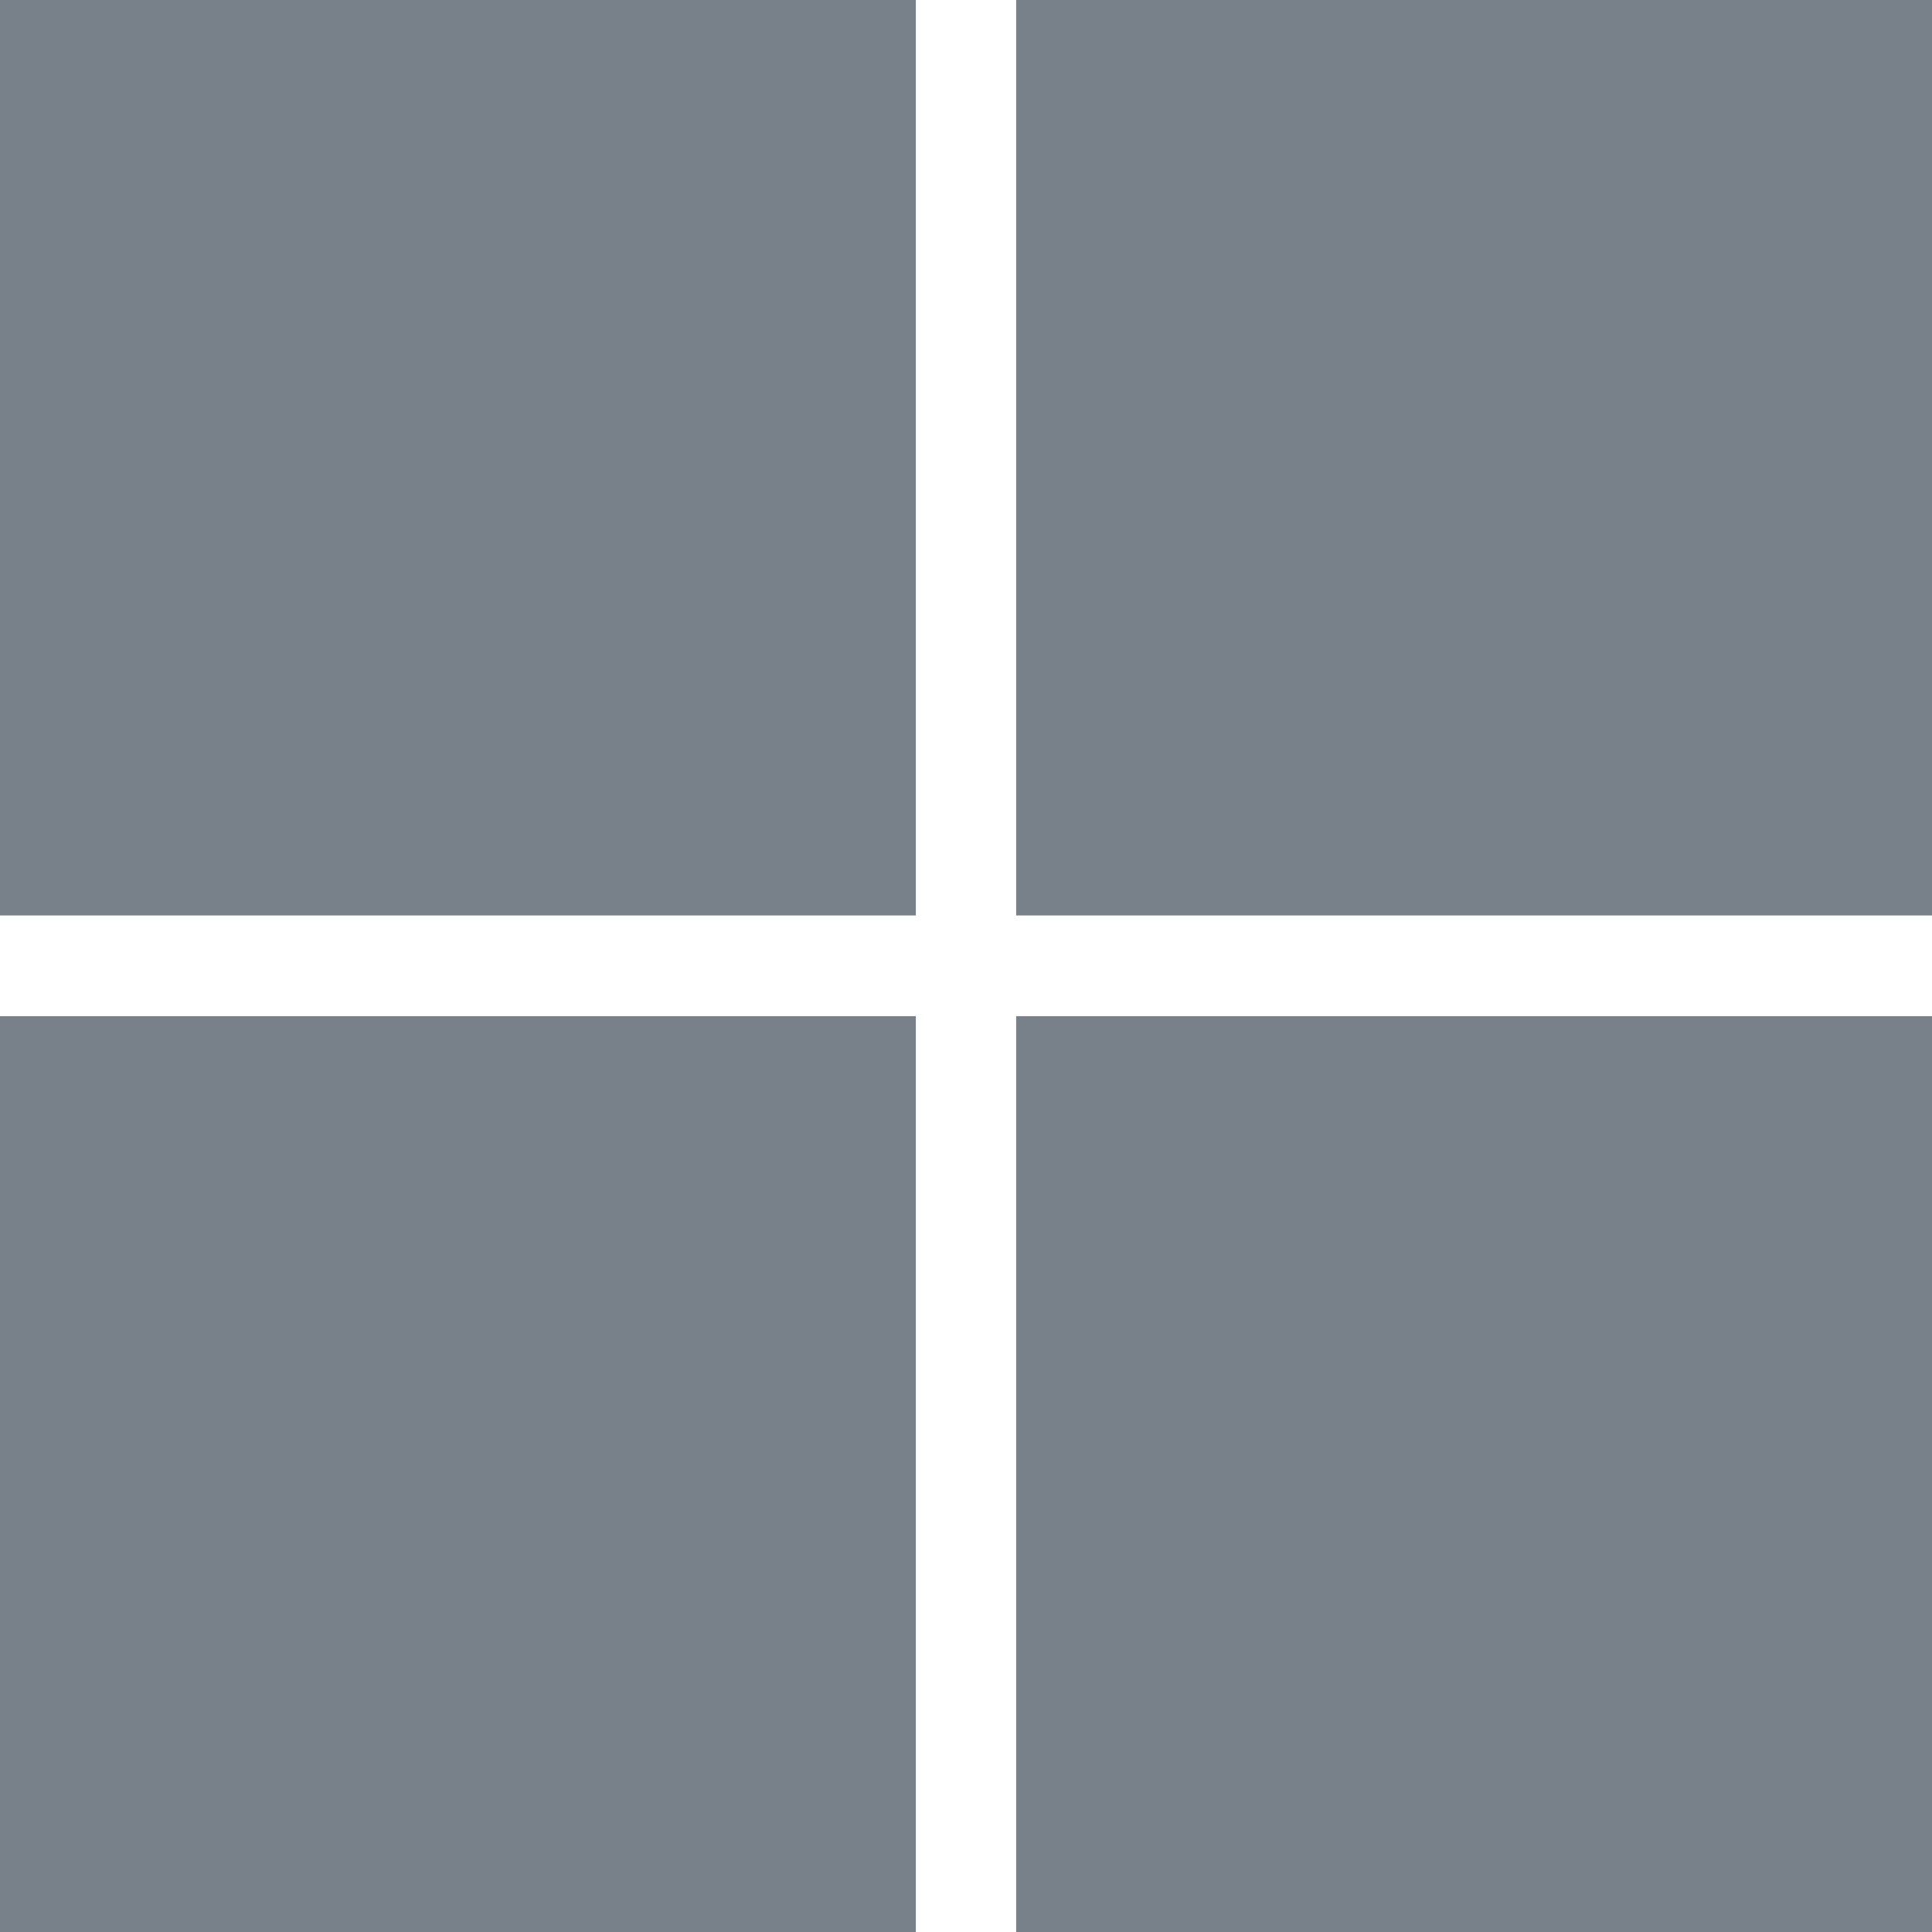 <svg
        role="img"
        viewBox="0 0 24 24"
        xmlns="http://www.w3.org/2000/svg"
        >
    <title>Windows</title>
    <path
            fill="#788189"
            d="M0,0H11.377V11.372H0ZM12.623,0H24V11.372H12.623ZM0,12.623H11.377V24H0Zm12.623,0H24V24H12.623"
            />
</svg>